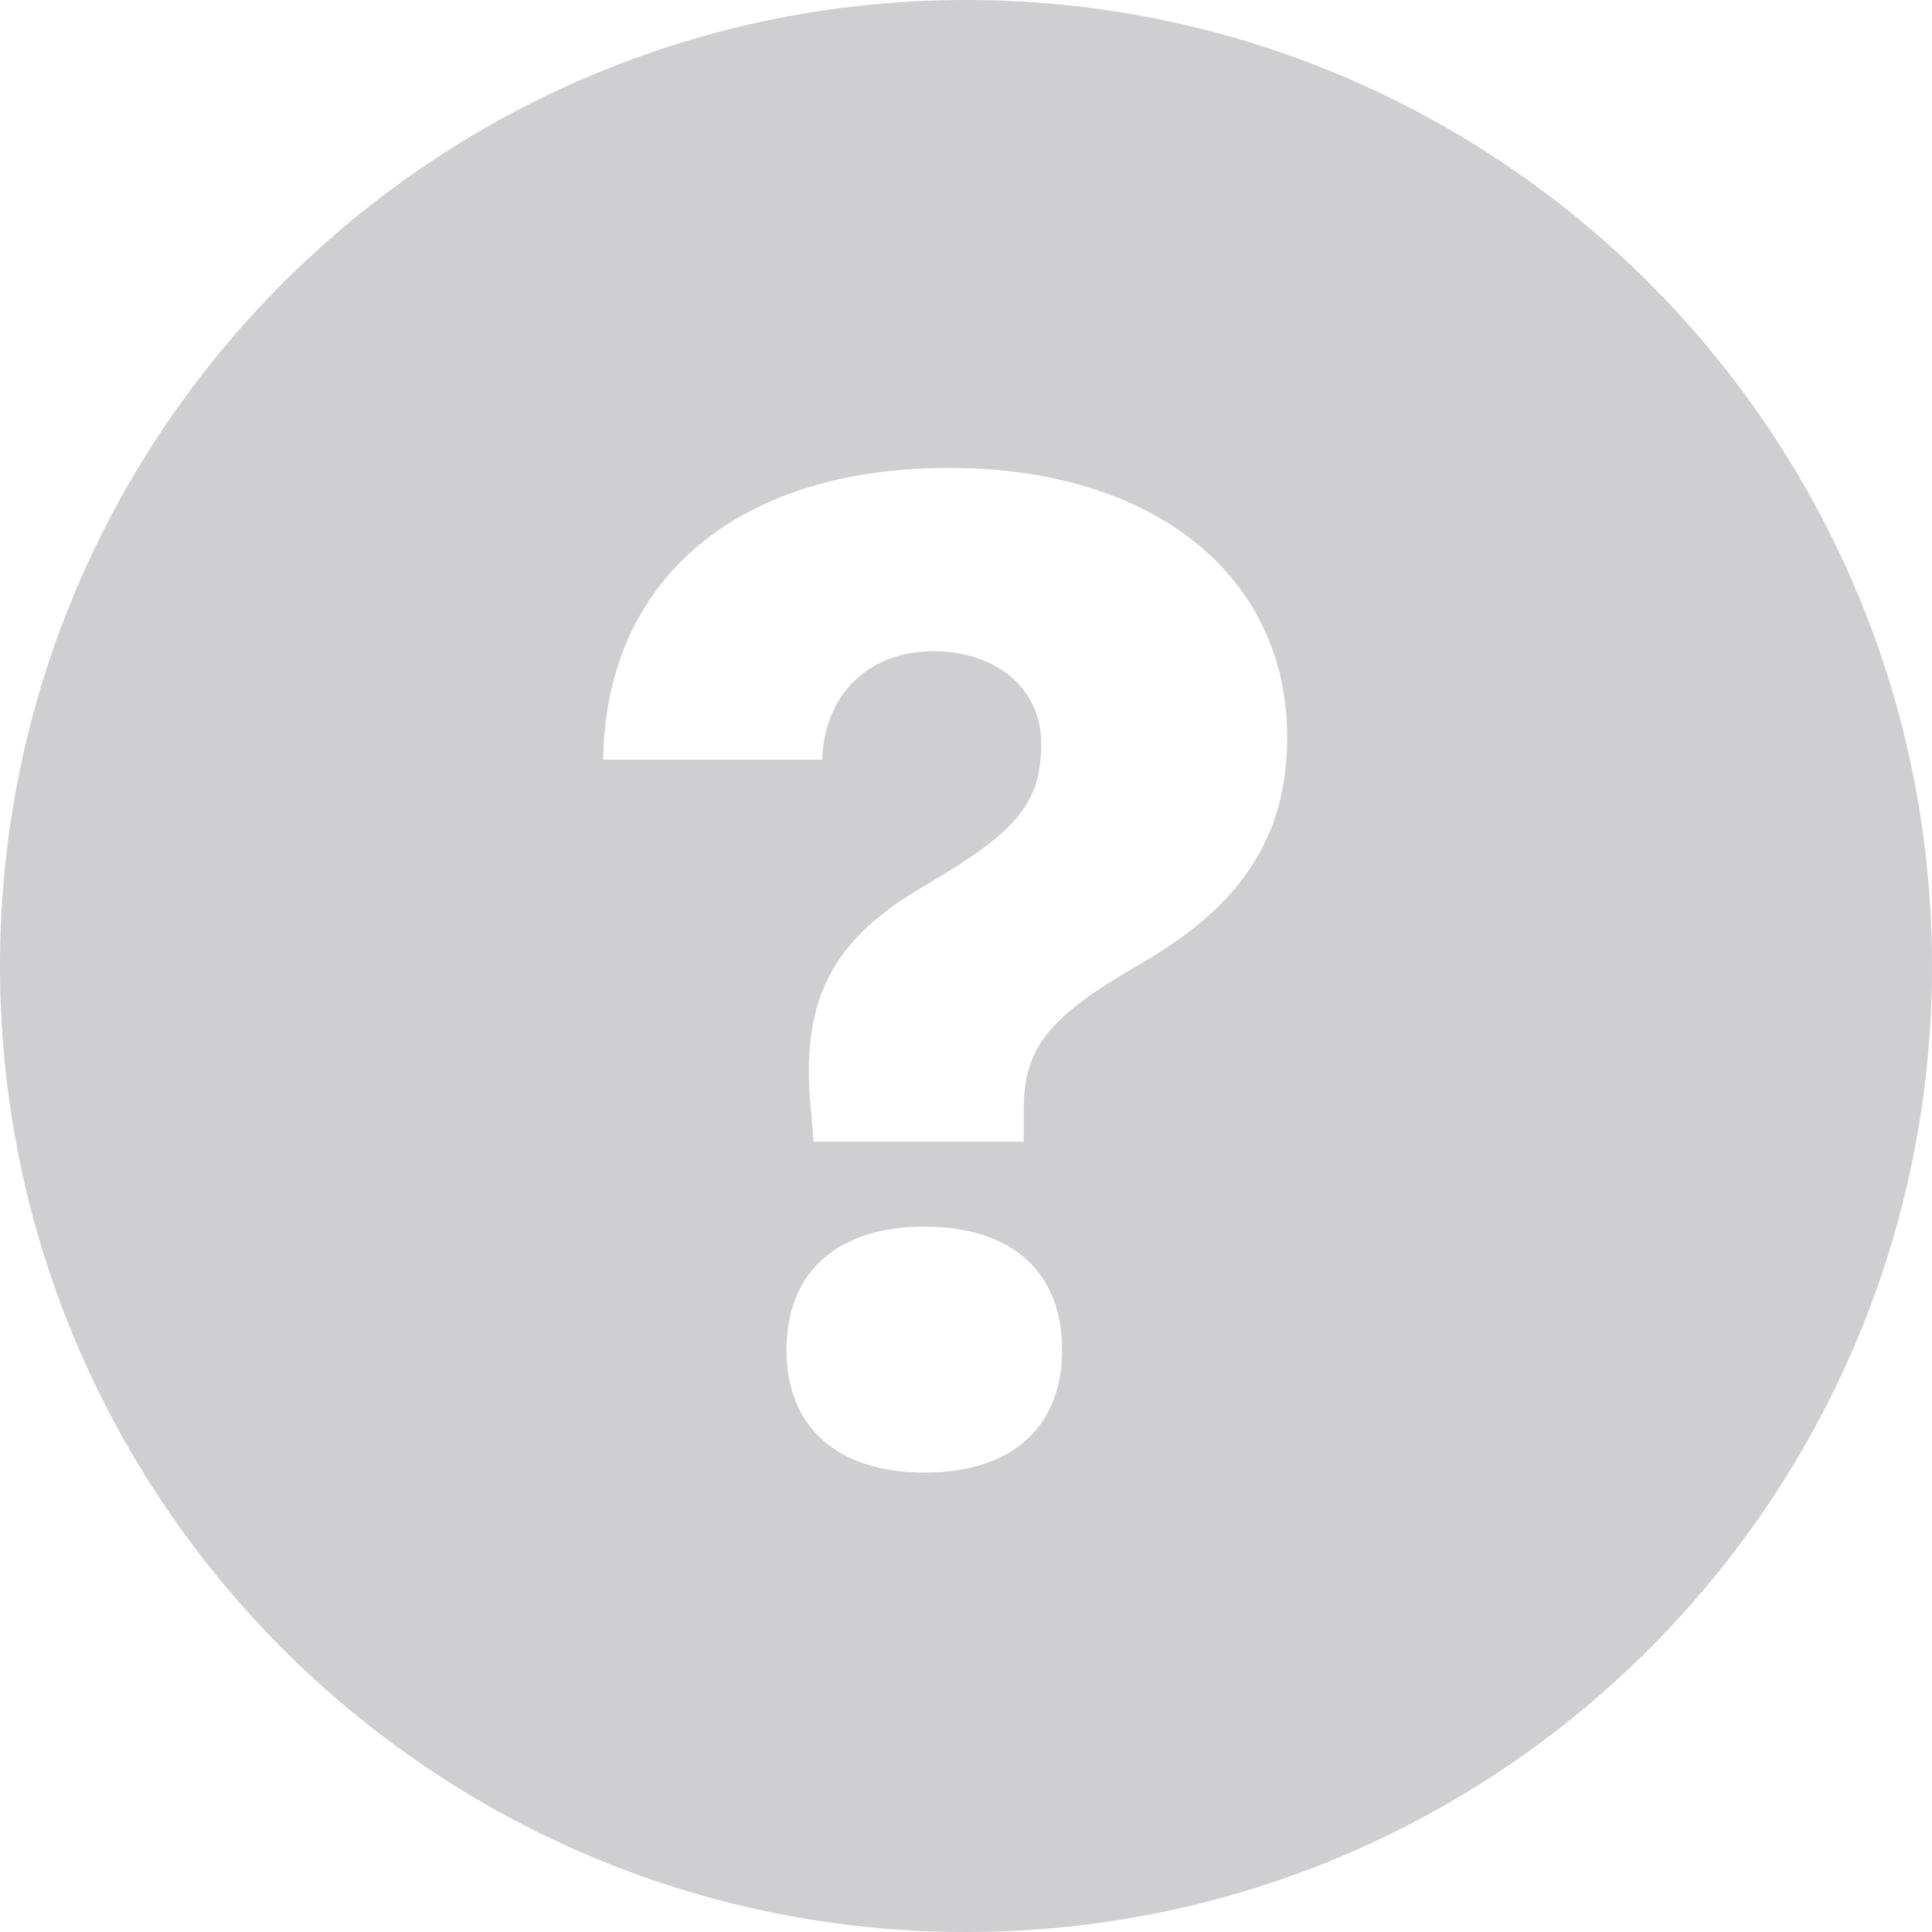 <svg xmlns="http://www.w3.org/2000/svg" width="28" height="28" viewBox="0 0 28 28">
    <path fill="#5E6066" fill-rule="evenodd" d="M14 28C6.268 28 0 21.732 0 14S6.268 0 14 0s14 6.268 14 14-6.268 14-14 14zM8.742 11.01h3.174c.03-.947.674-1.572 1.611-1.572.918 0 1.563.546 1.563 1.337 0 .86-.342 1.27-1.67 2.051-1.357.781-1.846 1.66-1.66 3.33l.03.39h3.046v-.458c0-.918.371-1.358 1.709-2.129 1.435-.83 2.11-1.826 2.11-3.271 0-2.344-1.934-3.907-4.903-3.907-3.125 0-4.98 1.67-5.01 4.229zM13.4 21.342c1.26 0 1.993-.654 1.993-1.778 0-1.132-.733-1.787-1.993-1.787-1.26 0-2.002.655-2.002 1.787 0 1.123.743 1.778 2.002 1.778z" opacity=".3"/>
</svg>
